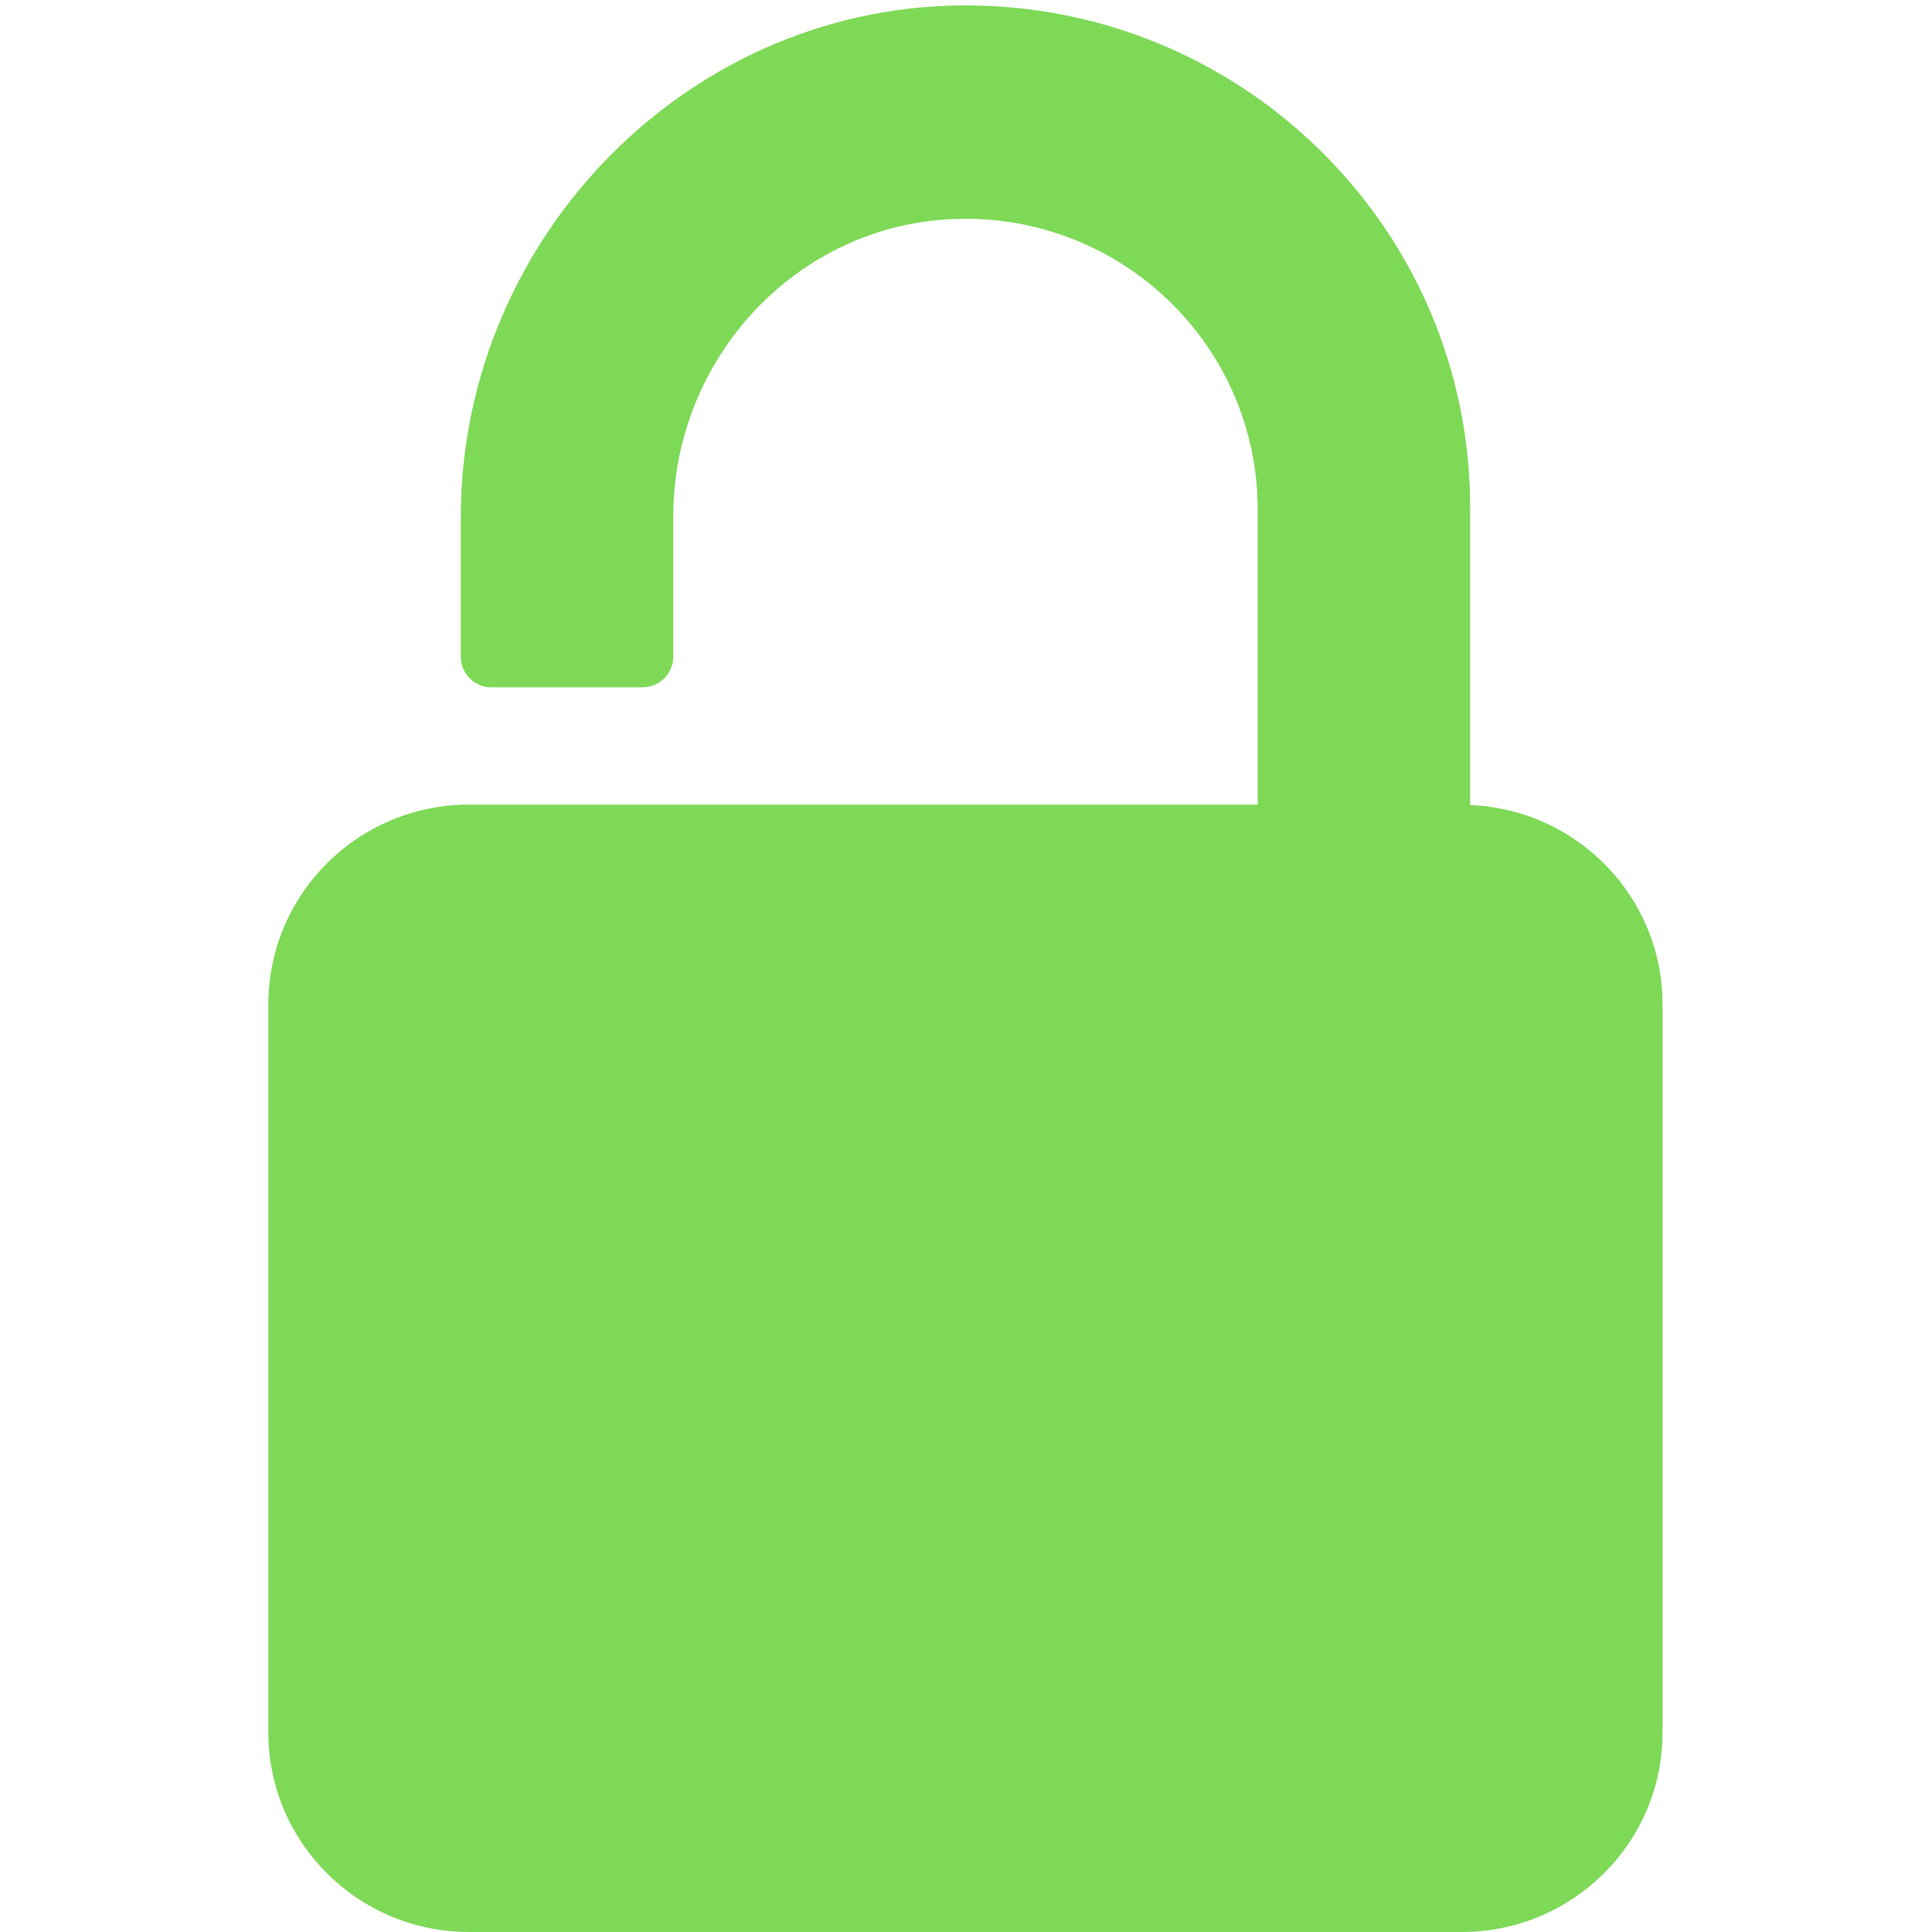 <svg xmlns="http://www.w3.org/2000/svg" xmlns:xlink="http://www.w3.org/1999/xlink" width="500" zoomAndPan="magnify" viewBox="0 0 375 375" height="500" preserveAspectRatio="xMidYMid meet" version="1.0"><defs><clipPath id="id1"><path d="M 52.031 1 L 322.781 1 L 322.781 375 L 52.031 375 Z M 52.031 1 " clip-rule="nonzero"/></clipPath></defs><g clip-path="url(#id1)"><path fill="rgb(49.409%, 85.1%, 34.119%)" d="M 285.355 156.258 L 285.355 98.492 C 285.355 45.312 242.512 2.078 189.301 1.066 C 134.383 0.008 89.438 45.781 89.438 100.414 L 89.438 127.48 C 89.438 130.754 92.109 133.414 95.398 133.414 L 124.688 133.414 C 128 133.414 130.672 130.754 130.672 127.48 L 130.672 100.242 C 130.672 69.625 154.621 43.566 185.367 42.508 C 217.625 41.375 244.117 67.066 244.117 98.91 L 244.117 156.176 L 91.031 156.176 C 69.535 156.176 52.094 173.527 52.094 194.938 L 52.094 336.266 C 52.094 357.648 69.535 374.996 91.031 374.996 L 283.734 374.996 C 305.258 374.996 322.695 357.648 322.695 336.266 L 322.695 194.938 C 322.695 174.07 306.121 157.109 285.355 156.258 " fill-opacity="1" fill-rule="nonzero"/></g></svg>